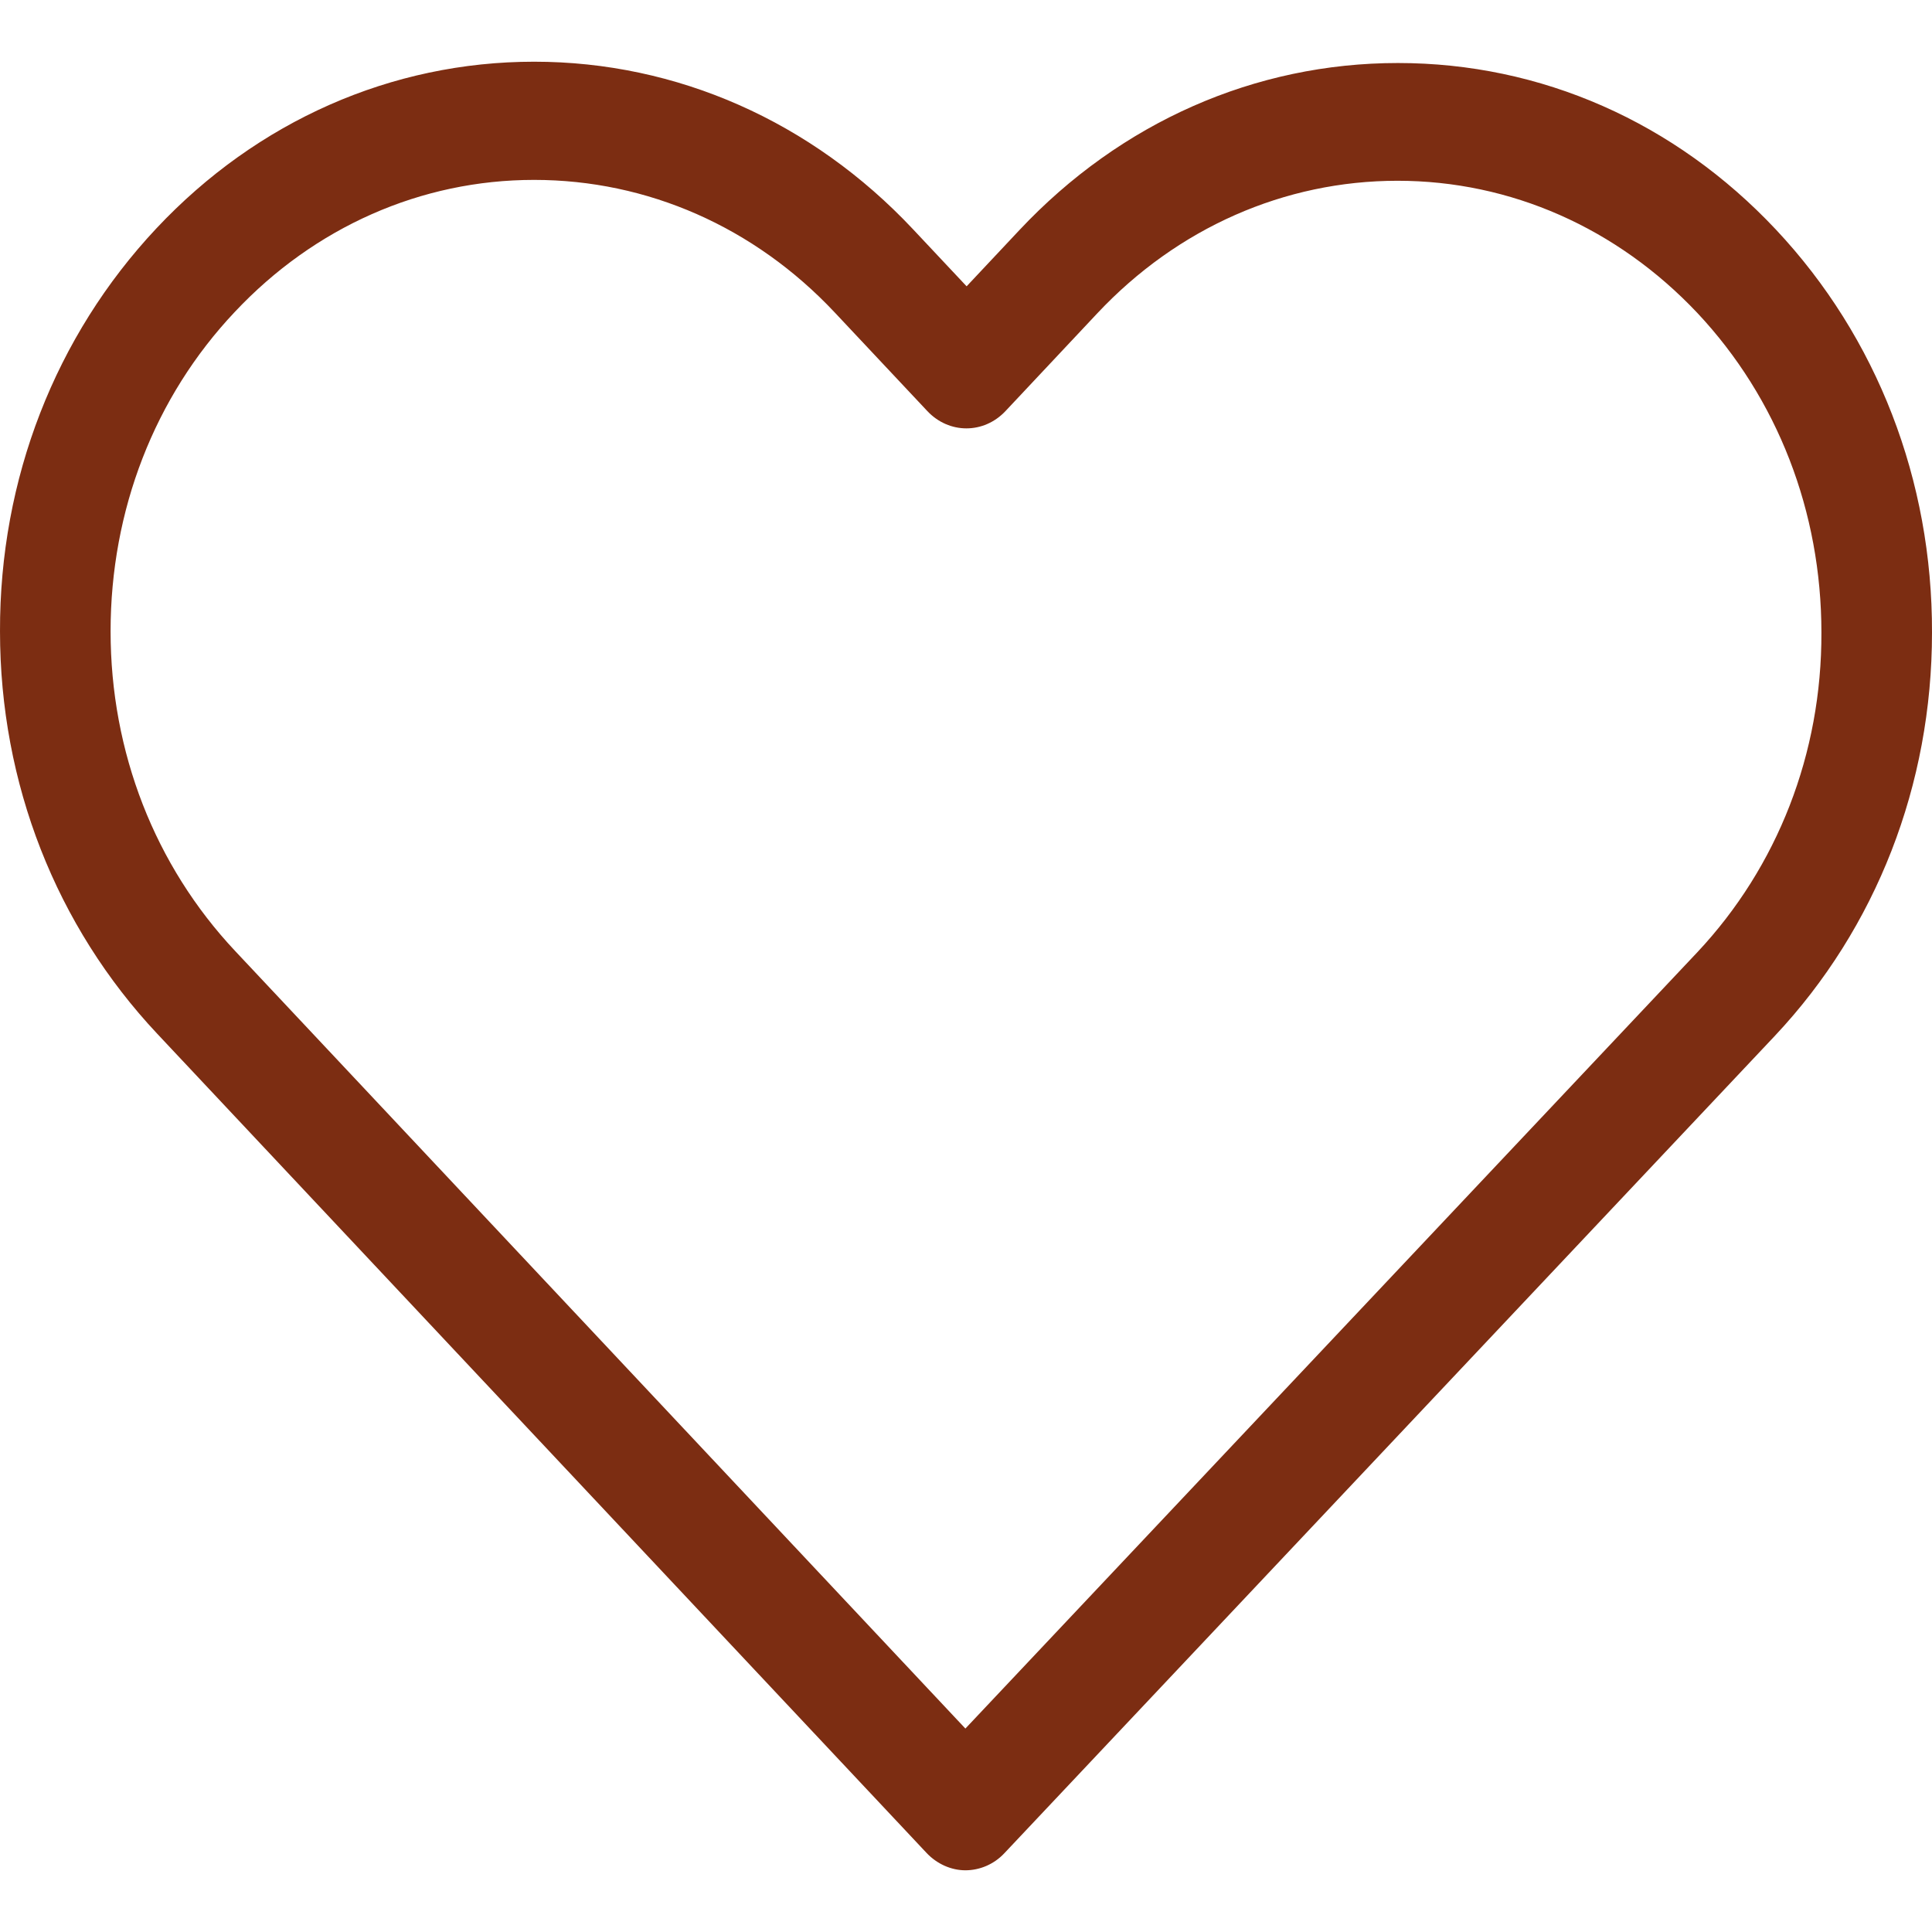 <?xml version="1.0" encoding="UTF-8" standalone="no"?>
<!DOCTYPE svg PUBLIC "-//W3C//DTD SVG 1.1//EN" "http://www.w3.org/Graphics/SVG/1.1/DTD/svg11.dtd">
<!-- Created with Vectornator (http://vectornator.io/) -->
<svg height="100%" stroke-miterlimit="10" style="fill-rule:nonzero;clip-rule:evenodd;stroke-linecap:round;stroke-linejoin:round;" version="1.1" viewBox="0 0 471.701 471.701" width="100%" xml:space="preserve" xmlns="http://www.w3.org/2000/svg" xmlns:vectornator="http://vectornator.io" xmlns:xlink="http://www.w3.org/1999/xlink">
<defs/>
<clipPath id="ArtboardFrame">
<rect height="471.701" width="471.701" x="0" y="0"/>
</clipPath>
<g clip-path="url(#ArtboardFrame)" id="Untitled" vectornator:layerName="Untitled">
<path d="M433.601 56.06C408.901 29.76 376.201 15.385 341.301 15.385C306.401 15.385 273.601 29.866 248.901 56.167L236.001 69.903L222.901 55.954C198.201 29.653 165.301 15.066 130.401 15.066C95.6 15.066 62.8 29.547 38.2 55.741C13.501 82.041-0.099 116.966 0.001 154.128C0.001 191.289 13.7 226.108 38.401 252.408L226.201 452.376C228.801 455.145 232.301 456.635 235.701 456.635C239.101 456.635 242.601 455.251 245.201 452.483L433.401 252.834C458.101 226.534 471.701 191.608 471.701 154.447C471.801 117.286 458.301 82.361 433.601 56.06ZM414.401 232.496L235.701 422.029L57.401 232.177C37.8 211.307 27 183.622 27 154.128C27 124.633 37.7 96.948 57.3 76.185C76.8 55.421 102.801 43.922 130.401 43.922C158.101 43.922 184.201 55.421 203.801 76.291L226.401 100.356C231.701 105.999 240.201 105.999 245.501 100.356L267.901 76.504C287.501 55.634 313.601 44.135 341.201 44.135C368.801 44.135 394.801 55.634 414.401 76.398C434.001 97.268 444.701 124.952 444.701 154.447C444.801 183.942 434.001 211.626 414.401 232.496Z" fill="#7c2d12" fill-rule="nonzero" opacity="1" stroke="none" vectornator:layerName="path"/>
</g>
</svg>
